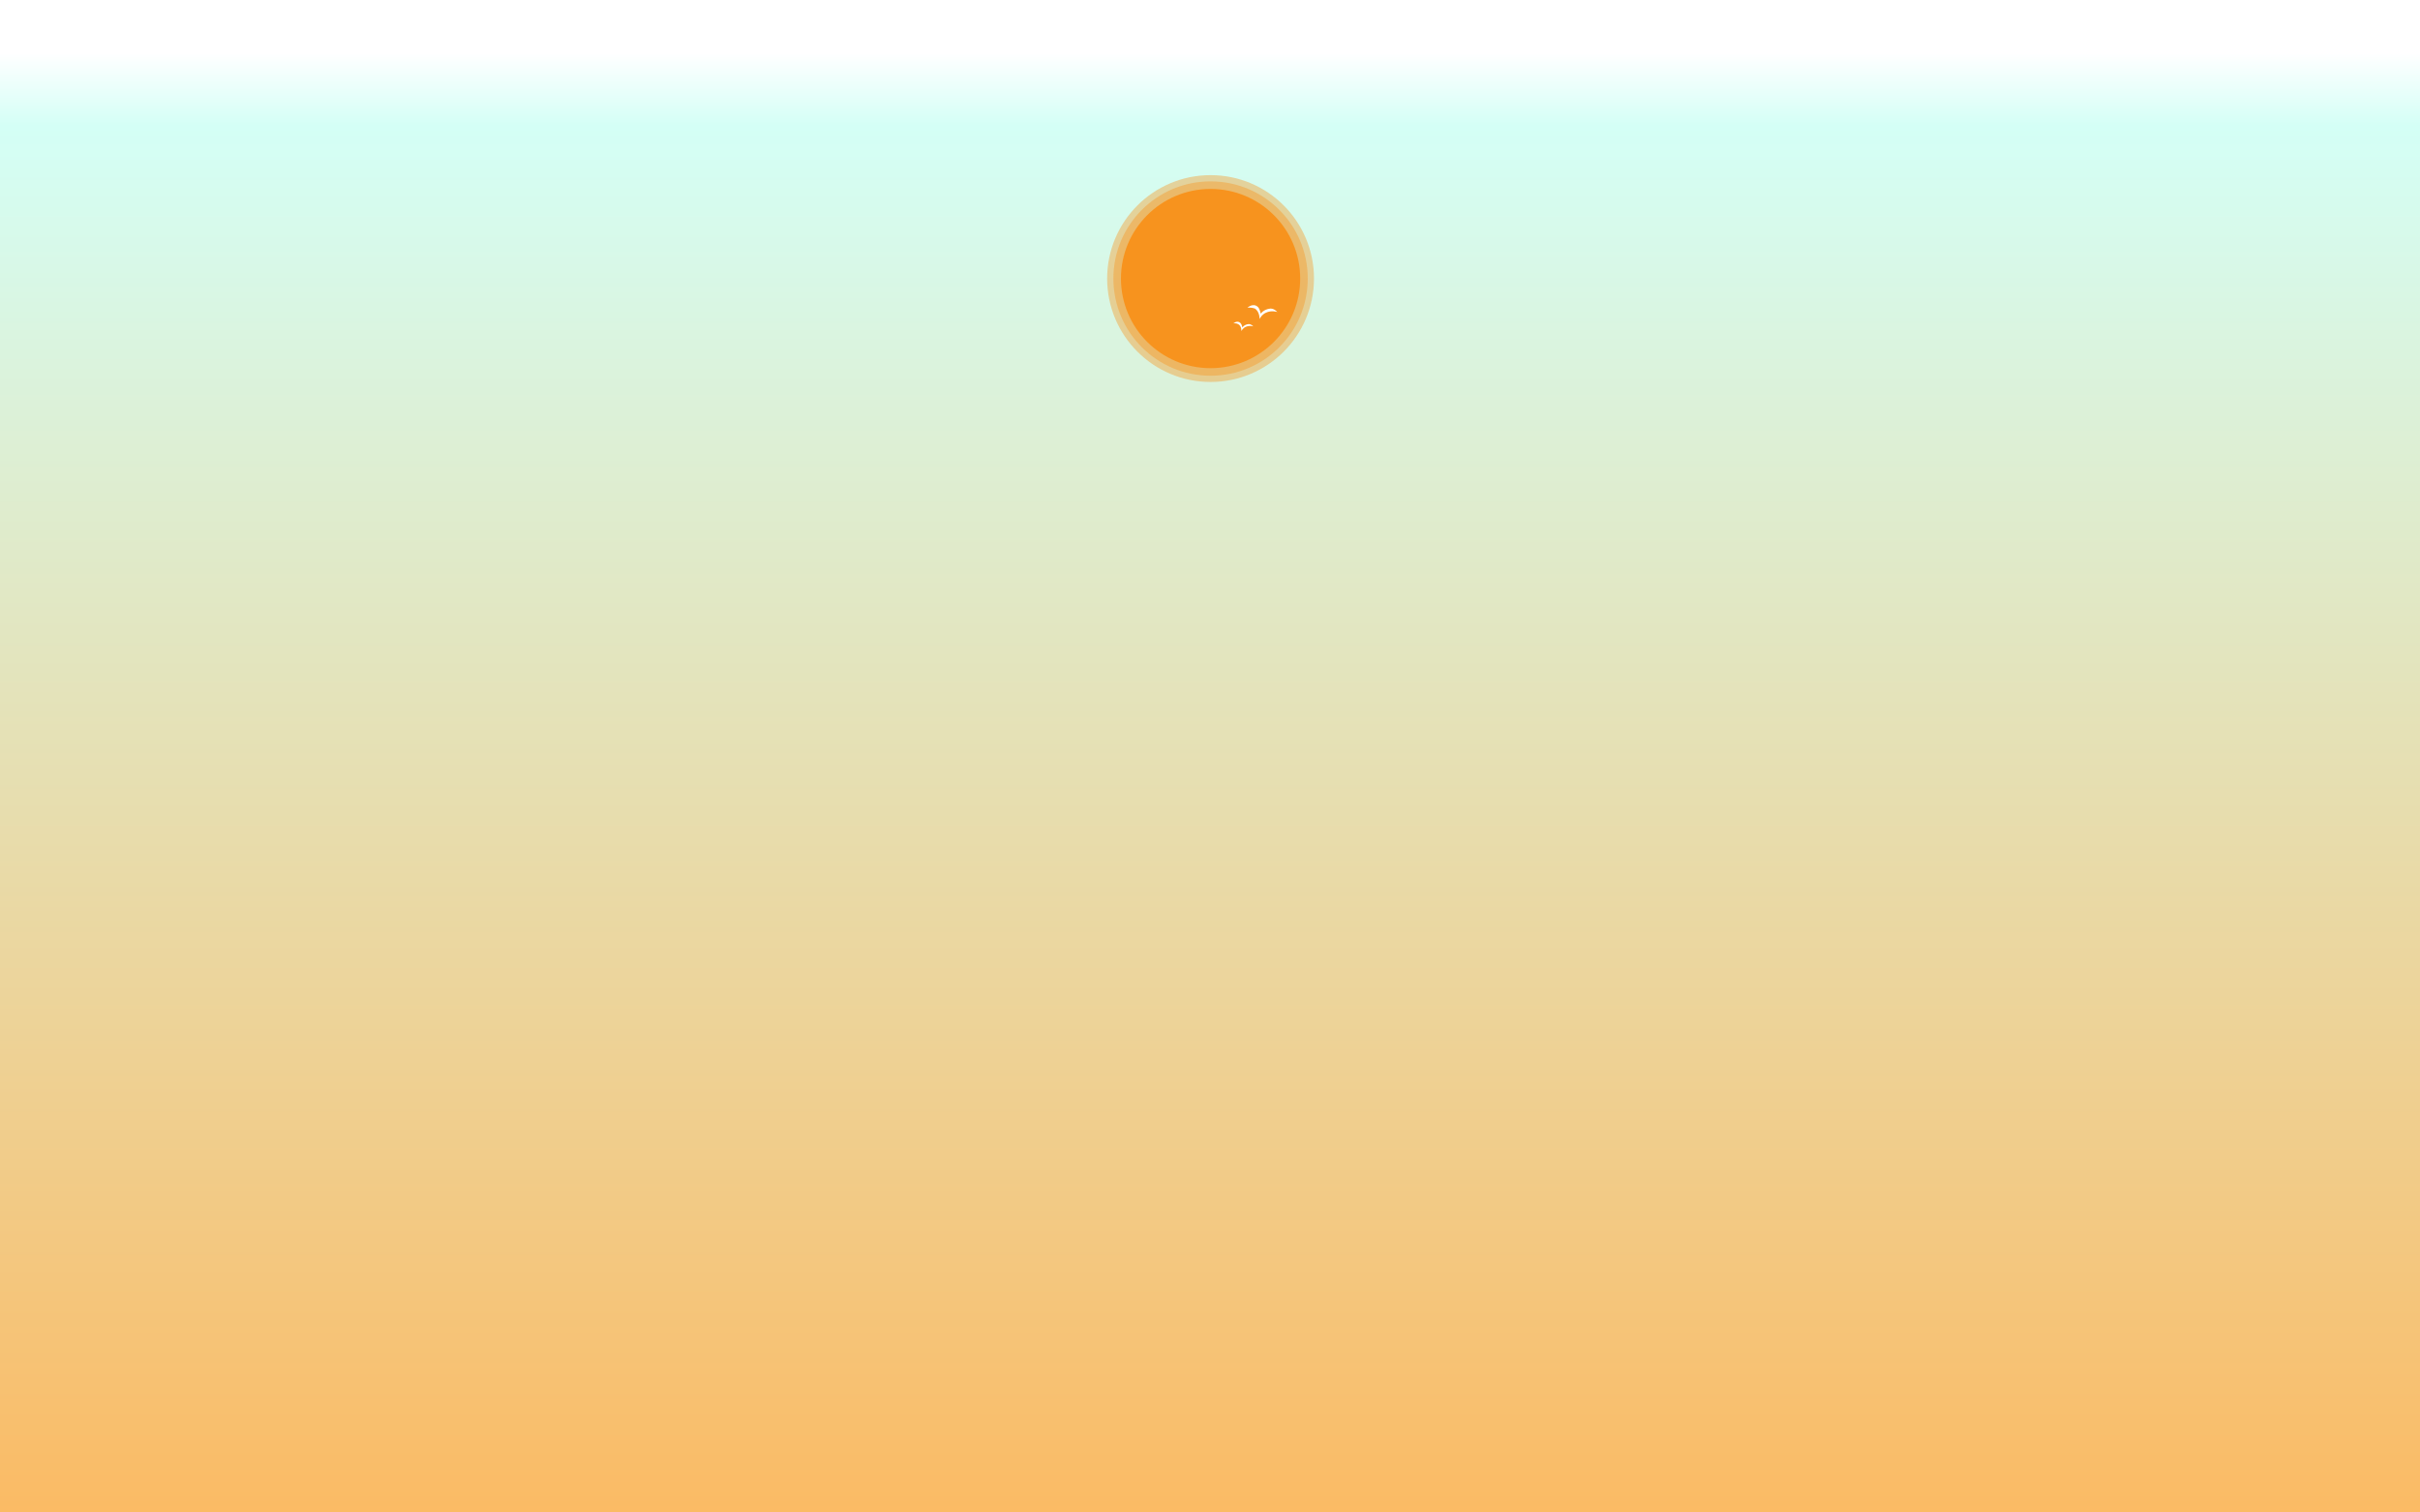 <?xml version="1.0" encoding="utf-8"?>
<!-- Generator: Adobe Illustrator 16.2.0, SVG Export Plug-In . SVG Version: 6.00 Build 0)  -->
<!DOCTYPE svg PUBLIC "-//W3C//DTD SVG 1.1//EN" "http://www.w3.org/Graphics/SVG/1.1/DTD/svg11.dtd">
<svg version="1.1" id="Layer_2" xmlns="http://www.w3.org/2000/svg" xmlns:xlink="http://www.w3.org/1999/xlink" x="0px" y="0px"
	 width="1280px" height="800px" viewBox="0 0 1280 800" enable-background="new 0 0 1280 800" xml:space="preserve">
<rect x="0" y="0" width="1280" height="800" fill="#333333" stroke="none"/>
<linearGradient id="SVGID_1_" gradientUnits="userSpaceOnUse" x1="-582.5" y1="1288" x2="-582.5" y2="391" gradientTransform="matrix(1 0 0 -1 1220 1273)">
	<stop  offset="0.048" style="stop-color:#FFFFFF"/>
	<stop  offset="0.091" style="stop-color:#D4FFF6"/>
	<stop  offset="1" style="stop-color:#FFB354"/>
</linearGradient>
<rect x="-18" y="-15" fill="url(#SVGID_1_)" width="1311" height="897"/>
<g>
	<circle fill="#F7931E" cx="640.3" cy="147.332" r="47.4"/>
	<g>
		<circle opacity="0.4" fill="#F7931E" enable-background="new    " cx="640.3" cy="147.332" r="54.7"/>
		<circle opacity="0.4" fill="#F7931E" enable-background="new    " cx="640.3" cy="147.332" r="51.4"/>
		<path fill="#FFFFFF" d="M659.8,162.732c0,0,3-2.7,5.5-0.4c1.2,1.2,1.5,3.6,1.5,3.6s1.5-2.3,5-2.7c2.104-0.2,3.8,1.8,3.8,1.8
			s-3-1.1-6.1,0.4c-2.2,1-3.3,3.3-3.3,3.3s0.2-4-2.604-5.6C661.9,162.532,659.8,162.732,659.8,162.732z"/>
		<path fill="#FFFFFF" d="M652.4,171.032c0,0,2-1.8,3.695-0.2c0.805,0.8,1,2.4,1,2.4s1-1.6,3.305-1.8c1.396-0.1,2.5,1.2,2.5,1.2
			s-2-0.7-4.104,0.3c-1.5,0.7-2.2,2.2-2.2,2.2s0.2-2.7-1.695-3.7C653.9,170.832,652.4,171.032,652.4,171.032z"/>
	</g>
</g>
</svg>
